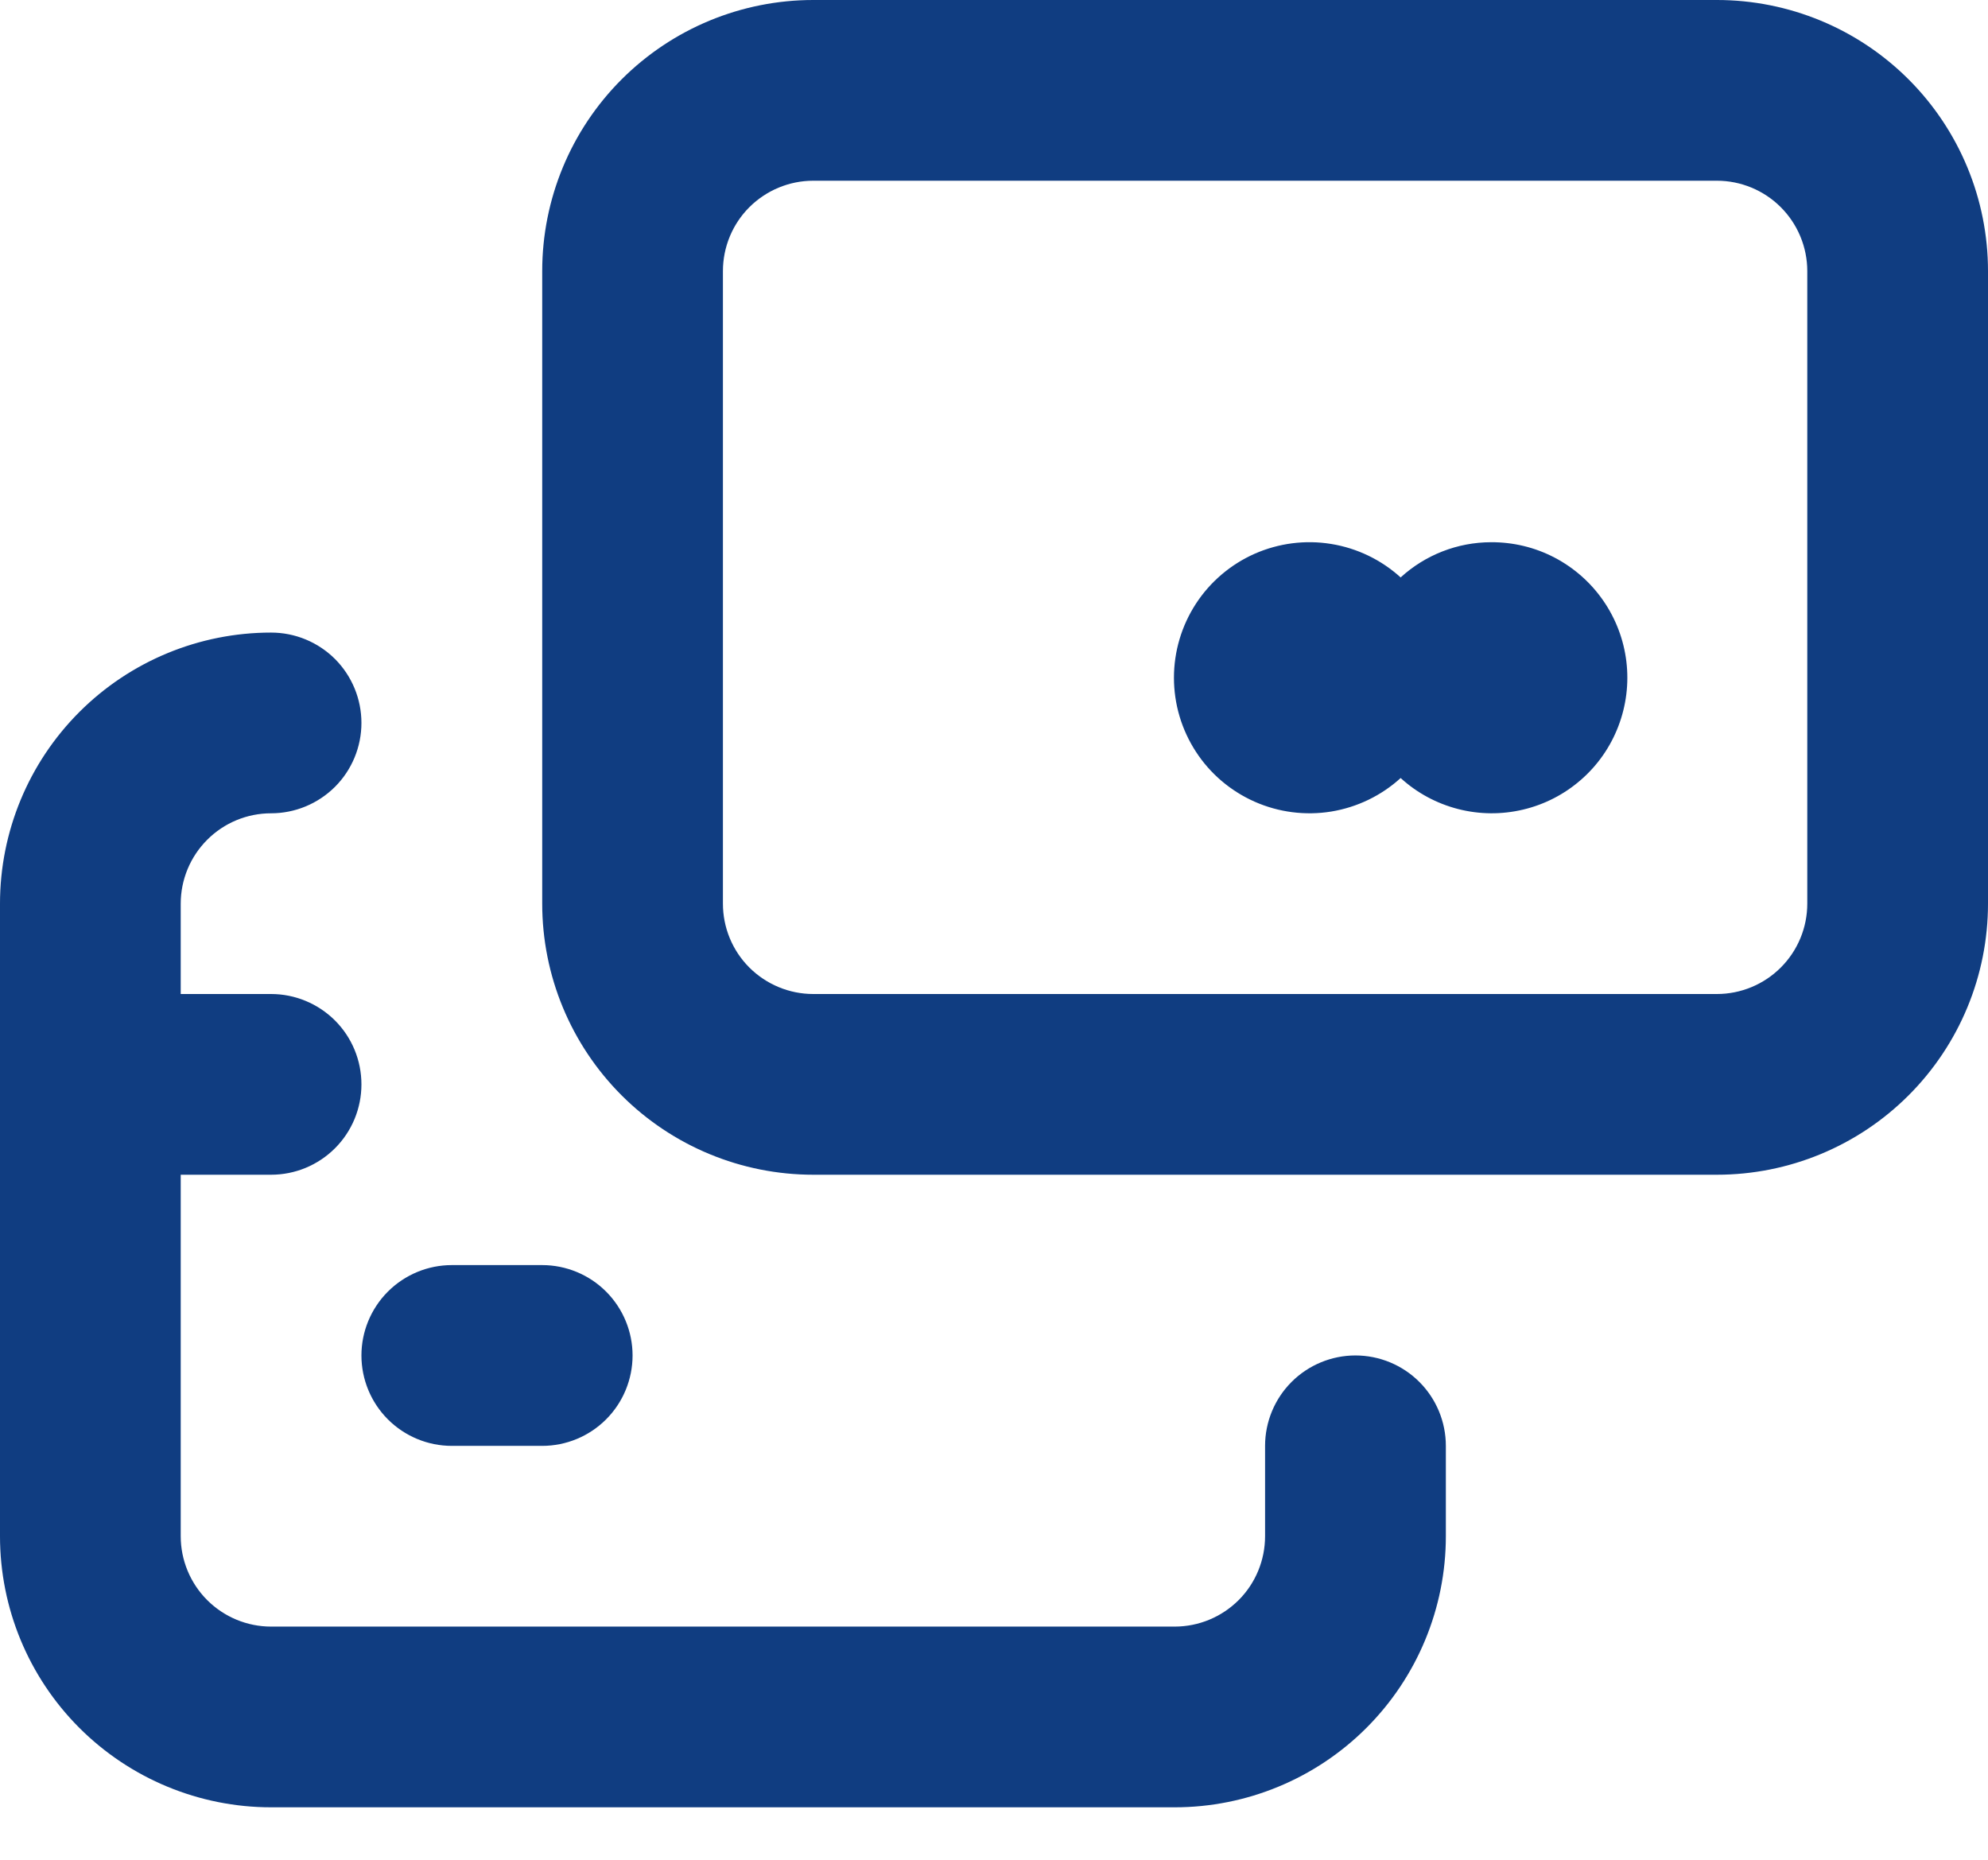 <svg width="31" height="29" viewBox="0 0 31 29" fill="none" xmlns="http://www.w3.org/2000/svg">
<path d="M26.773 0H12.682C11.561 0 10.486 0.445 9.693 1.238C8.9 2.031 8.455 3.106 8.455 4.227V14.091C8.455 15.212 8.9 16.287 9.693 17.08C10.486 17.873 11.561 18.318 12.682 18.318H26.773C27.894 18.318 28.969 17.873 29.762 17.08C30.555 16.287 31 15.212 31 14.091V4.227C31 3.106 30.555 2.031 29.762 1.238C28.969 0.445 27.894 0 26.773 0ZM28.182 14.091C28.182 14.465 28.033 14.823 27.769 15.087C27.505 15.351 27.146 15.5 26.773 15.5H12.682C12.308 15.5 11.95 15.351 11.685 15.087C11.421 14.823 11.273 14.465 11.273 14.091V4.227C11.273 3.854 11.421 3.495 11.685 3.231C11.95 2.967 12.308 2.818 12.682 2.818H26.773C27.146 2.818 27.505 2.967 27.769 3.231C28.033 3.495 28.182 3.854 28.182 4.227V14.091ZM23.25 8.455C22.728 8.456 22.226 8.652 21.841 9.004C21.538 8.729 21.161 8.547 20.757 8.482C20.353 8.416 19.939 8.47 19.564 8.635C19.19 8.801 18.871 9.072 18.648 9.415C18.425 9.758 18.306 10.159 18.306 10.568C18.306 10.978 18.425 11.378 18.648 11.721C18.871 12.065 19.19 12.335 19.564 12.501C19.939 12.667 20.353 12.72 20.757 12.655C21.161 12.589 21.538 12.408 21.841 12.132C22.095 12.364 22.402 12.529 22.735 12.615C23.068 12.701 23.417 12.704 23.752 12.624C24.086 12.545 24.396 12.385 24.655 12.158C24.914 11.932 25.113 11.646 25.236 11.324C25.359 11.003 25.402 10.657 25.361 10.316C25.32 9.974 25.196 9.648 25 9.365C24.805 9.083 24.543 8.852 24.238 8.693C23.933 8.534 23.594 8.453 23.25 8.455ZM21.136 21.136C20.763 21.136 20.404 21.285 20.14 21.549C19.876 21.813 19.727 22.172 19.727 22.546V23.954C19.727 24.328 19.579 24.687 19.315 24.951C19.05 25.215 18.692 25.364 18.318 25.364H4.227C3.854 25.364 3.495 25.215 3.231 24.951C2.967 24.687 2.818 24.328 2.818 23.954V18.318H4.227C4.601 18.318 4.959 18.17 5.224 17.905C5.488 17.641 5.636 17.283 5.636 16.909C5.636 16.535 5.488 16.177 5.224 15.913C4.959 15.649 4.601 15.5 4.227 15.5H2.818V14.091C2.818 13.717 2.967 13.359 3.231 13.095C3.495 12.83 3.854 12.682 4.227 12.682C4.601 12.682 4.959 12.533 5.224 12.269C5.488 12.005 5.636 11.646 5.636 11.273C5.636 10.899 5.488 10.541 5.224 10.276C4.959 10.012 4.601 9.864 4.227 9.864C3.106 9.864 2.031 10.309 1.238 11.102C0.445 11.895 0 12.97 0 14.091V23.954C0 25.076 0.445 26.151 1.238 26.944C2.031 27.736 3.106 28.182 4.227 28.182H18.318C19.439 28.182 20.515 27.736 21.307 26.944C22.1 26.151 22.546 25.076 22.546 23.954V22.546C22.546 22.172 22.397 21.813 22.133 21.549C21.869 21.285 21.51 21.136 21.136 21.136ZM7.045 22.546H8.455C8.828 22.546 9.187 22.397 9.451 22.133C9.715 21.869 9.864 21.51 9.864 21.136C9.864 20.763 9.715 20.404 9.451 20.14C9.187 19.876 8.828 19.727 8.455 19.727H7.045C6.672 19.727 6.313 19.876 6.049 20.14C5.785 20.404 5.636 20.763 5.636 21.136C5.636 21.51 5.785 21.869 6.049 22.133C6.313 22.397 6.672 22.546 7.045 22.546Z" fill="#103D81"/>
</svg>
